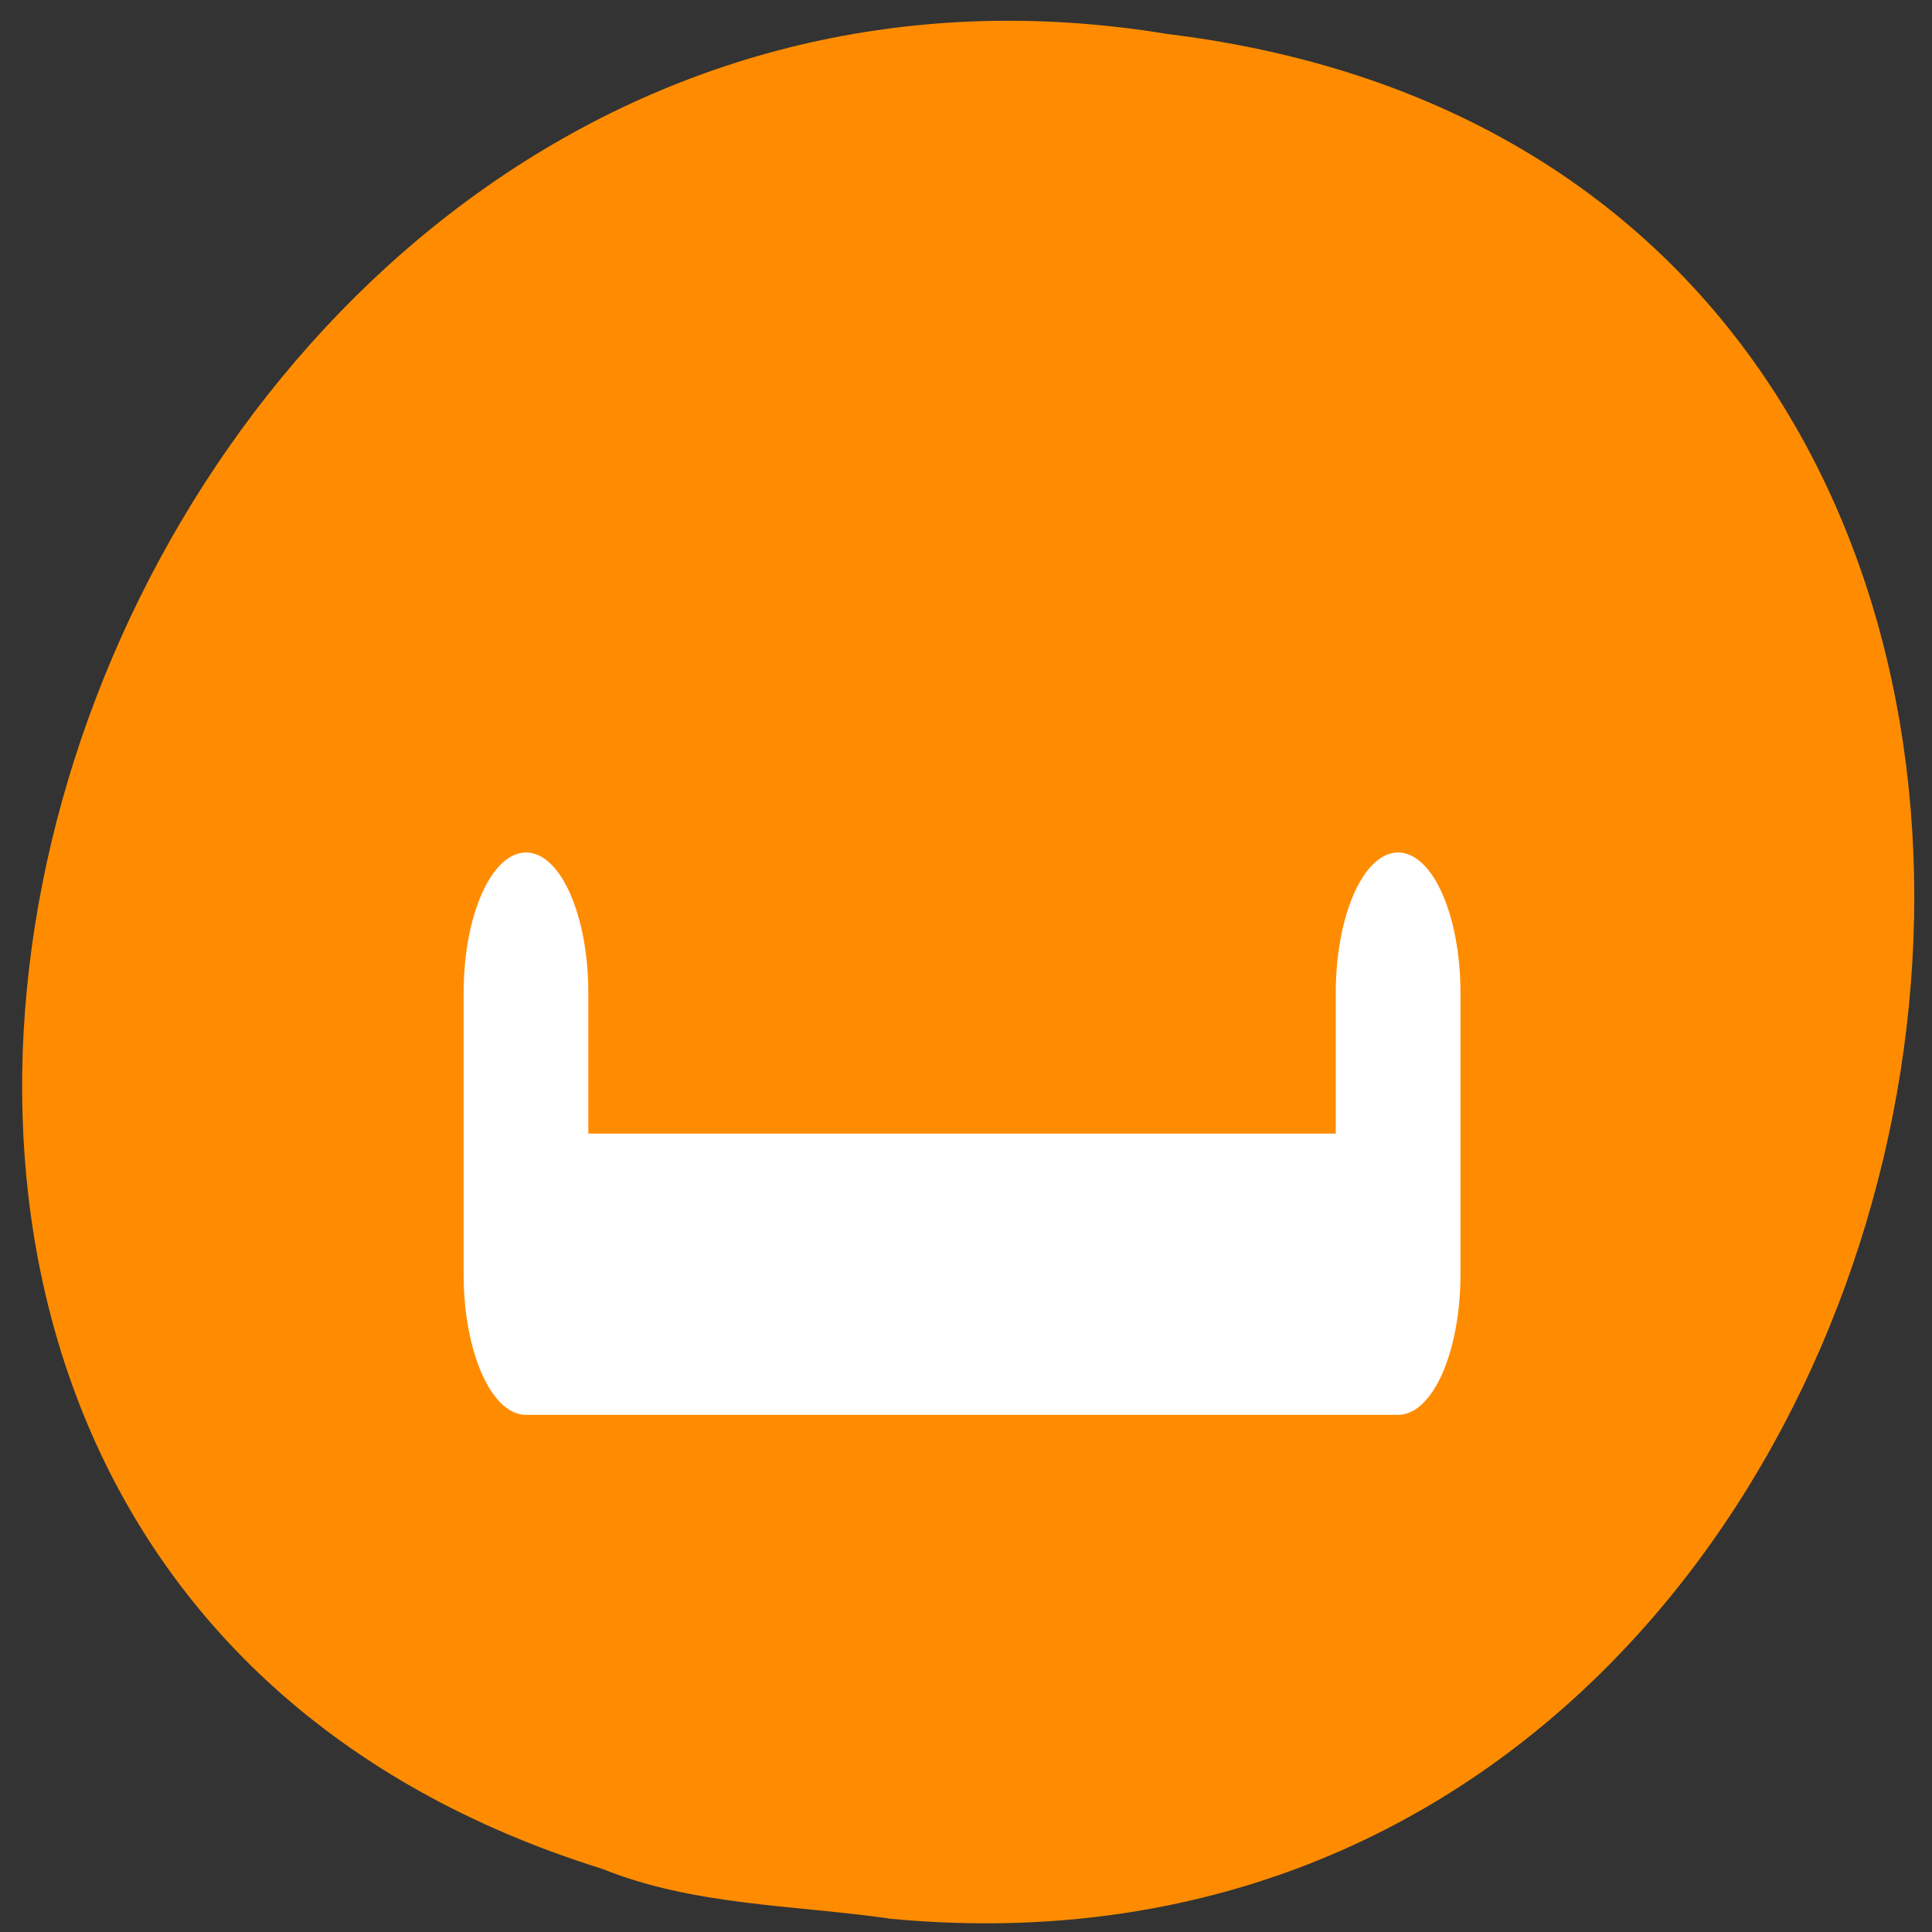 <svg xmlns="http://www.w3.org/2000/svg" viewBox="0 0 48 48"><rect x="0" y="0" width="48" height="48" fill="#333333" stroke="none"/><path d="m 22.09 47.668 c 28.516 2.723 36.19 -43.25 6.91 -46.824 c -26.922 -4.426 -40.785 37.25 -14.04 45.586 c 2.262 0.914 4.734 0.895 7.125 1.234" fill="#ff8c00"/><path d="m 13.07 21.18 c -0.859 0 -1.551 1.559 -1.551 3.492 v 6.984 c 0 1.938 0.691 3.496 1.551 3.496 h 21.664 c 0.859 0 1.551 -1.559 1.551 -3.496 v -6.984 c 0 -1.934 -0.691 -3.492 -1.551 -3.492 c -0.855 0 -1.547 1.559 -1.547 3.492 v 3.492 h -18.57 v -3.492 c 0 -1.934 -0.691 -3.492 -1.547 -3.492" fill="#fff"/></svg>